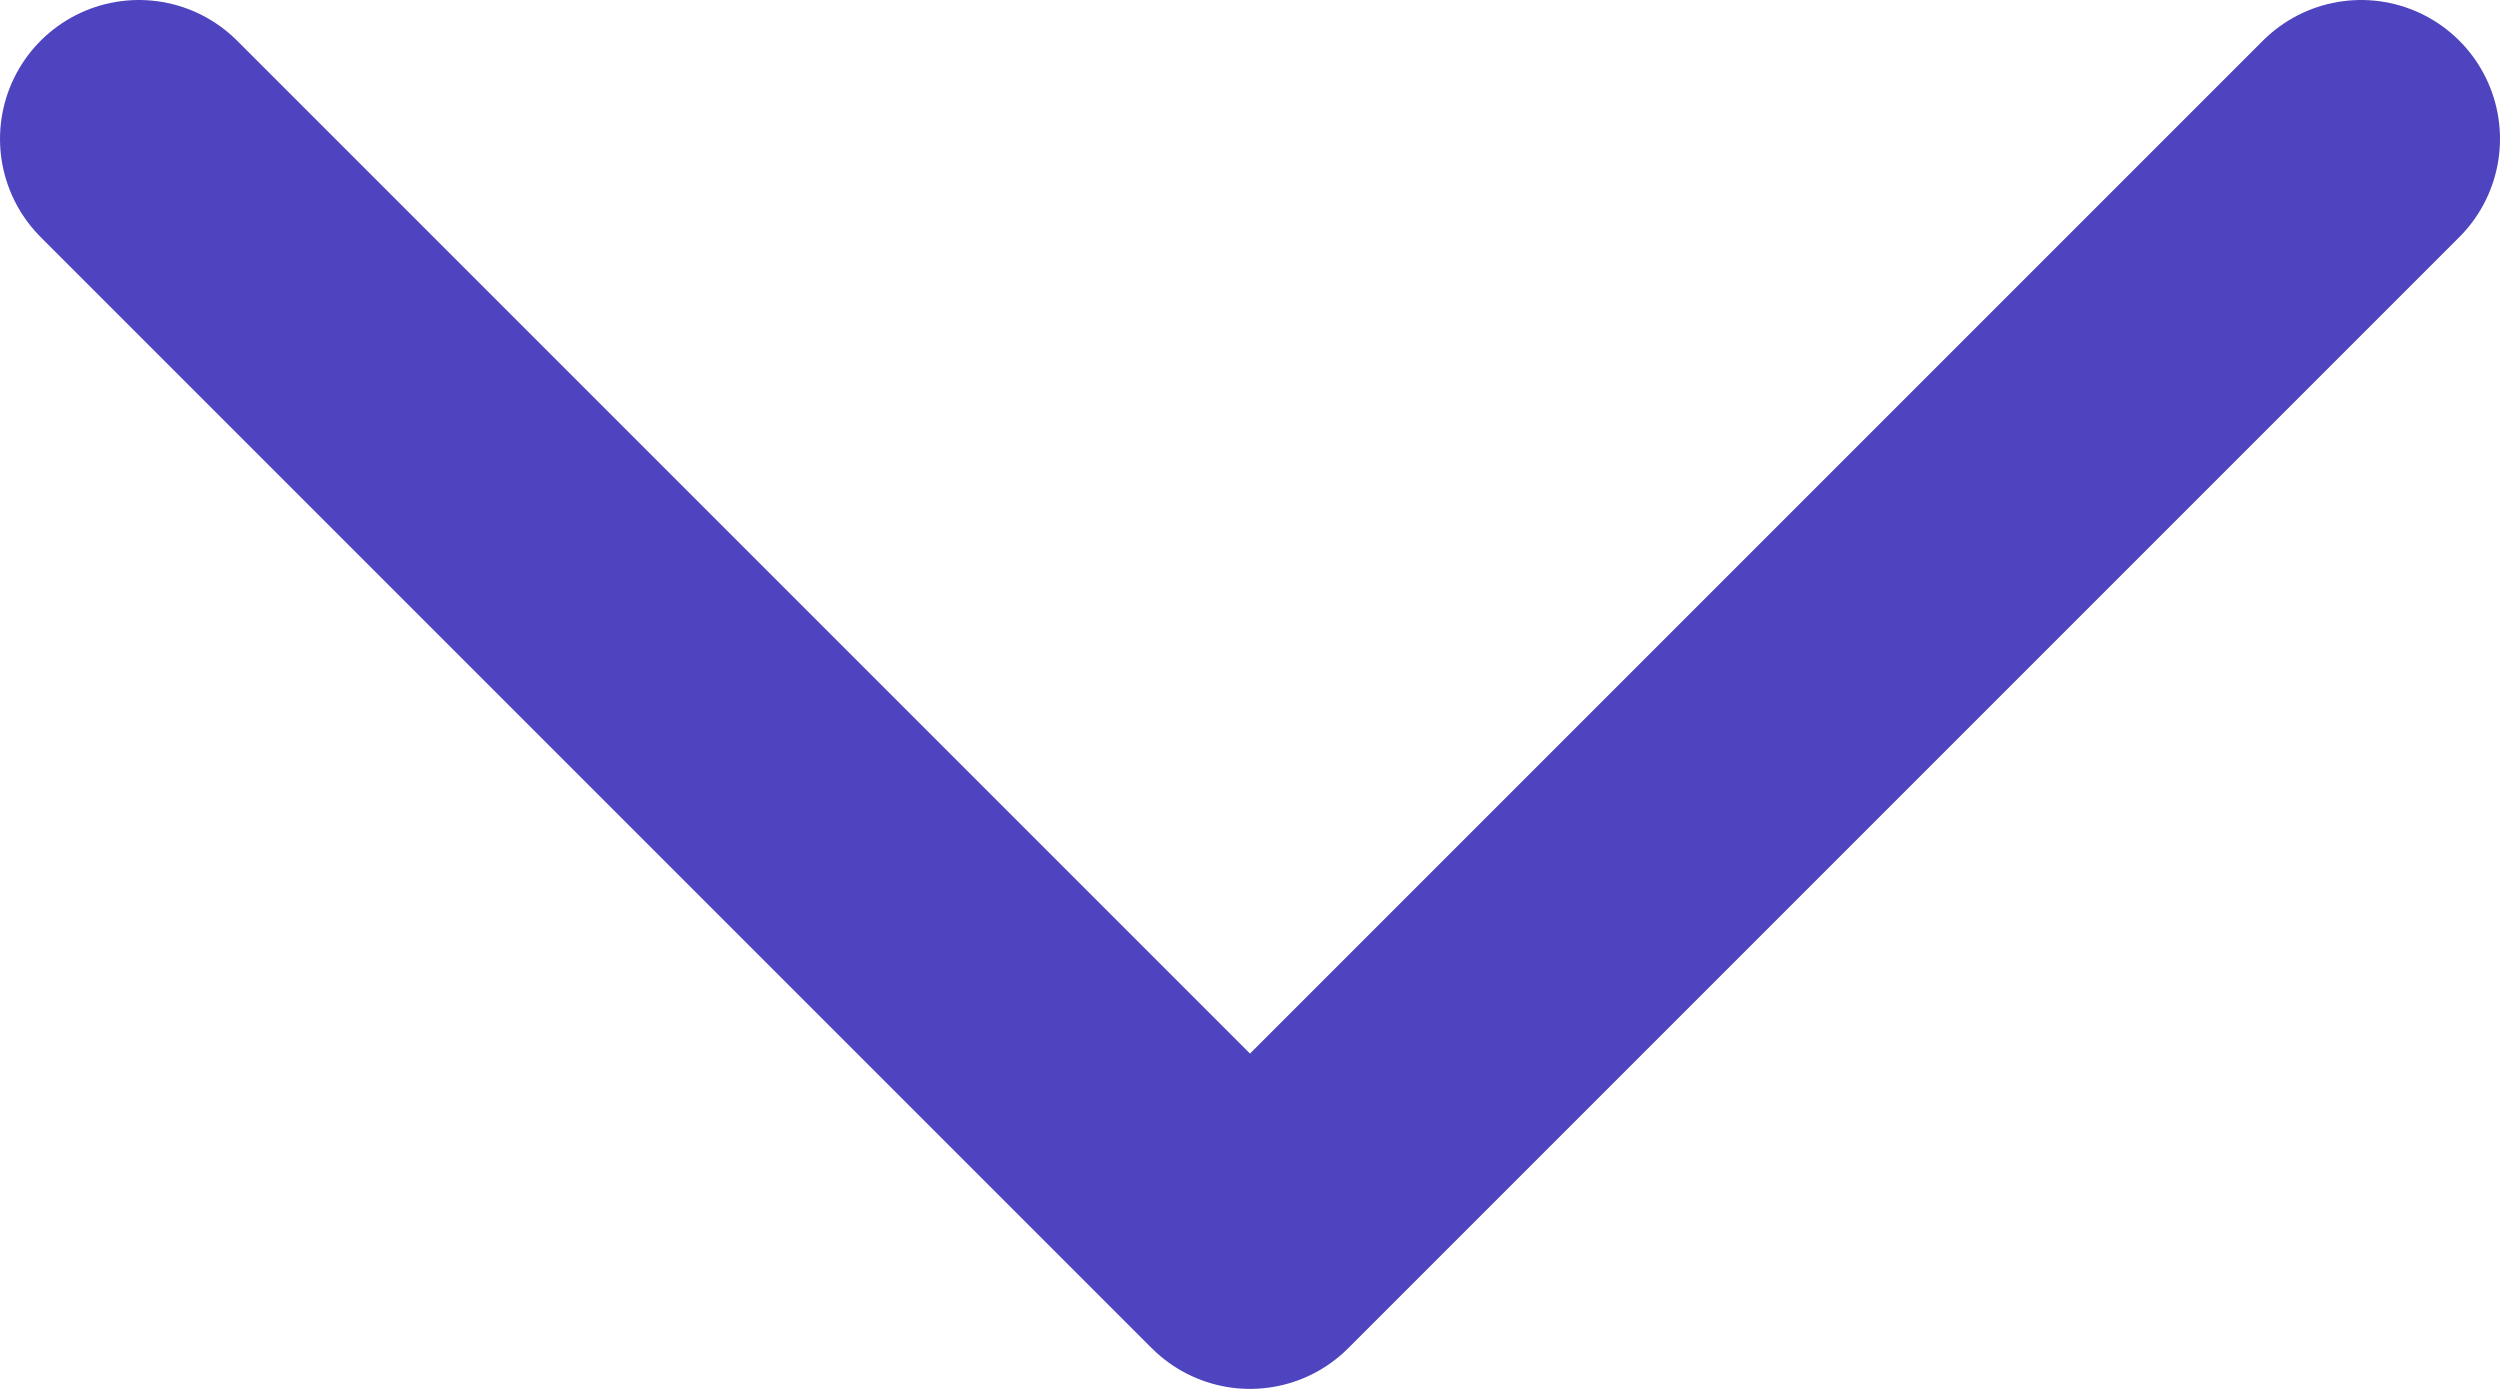 <svg width="18" height="10" viewBox="0 0 18 10" fill="none" xmlns="http://www.w3.org/2000/svg">
<path d="M17 1L9 9L1 1" stroke="#4e44bf" stroke-width="2" stroke-linecap="round" stroke-linejoin="round"/>
</svg>
